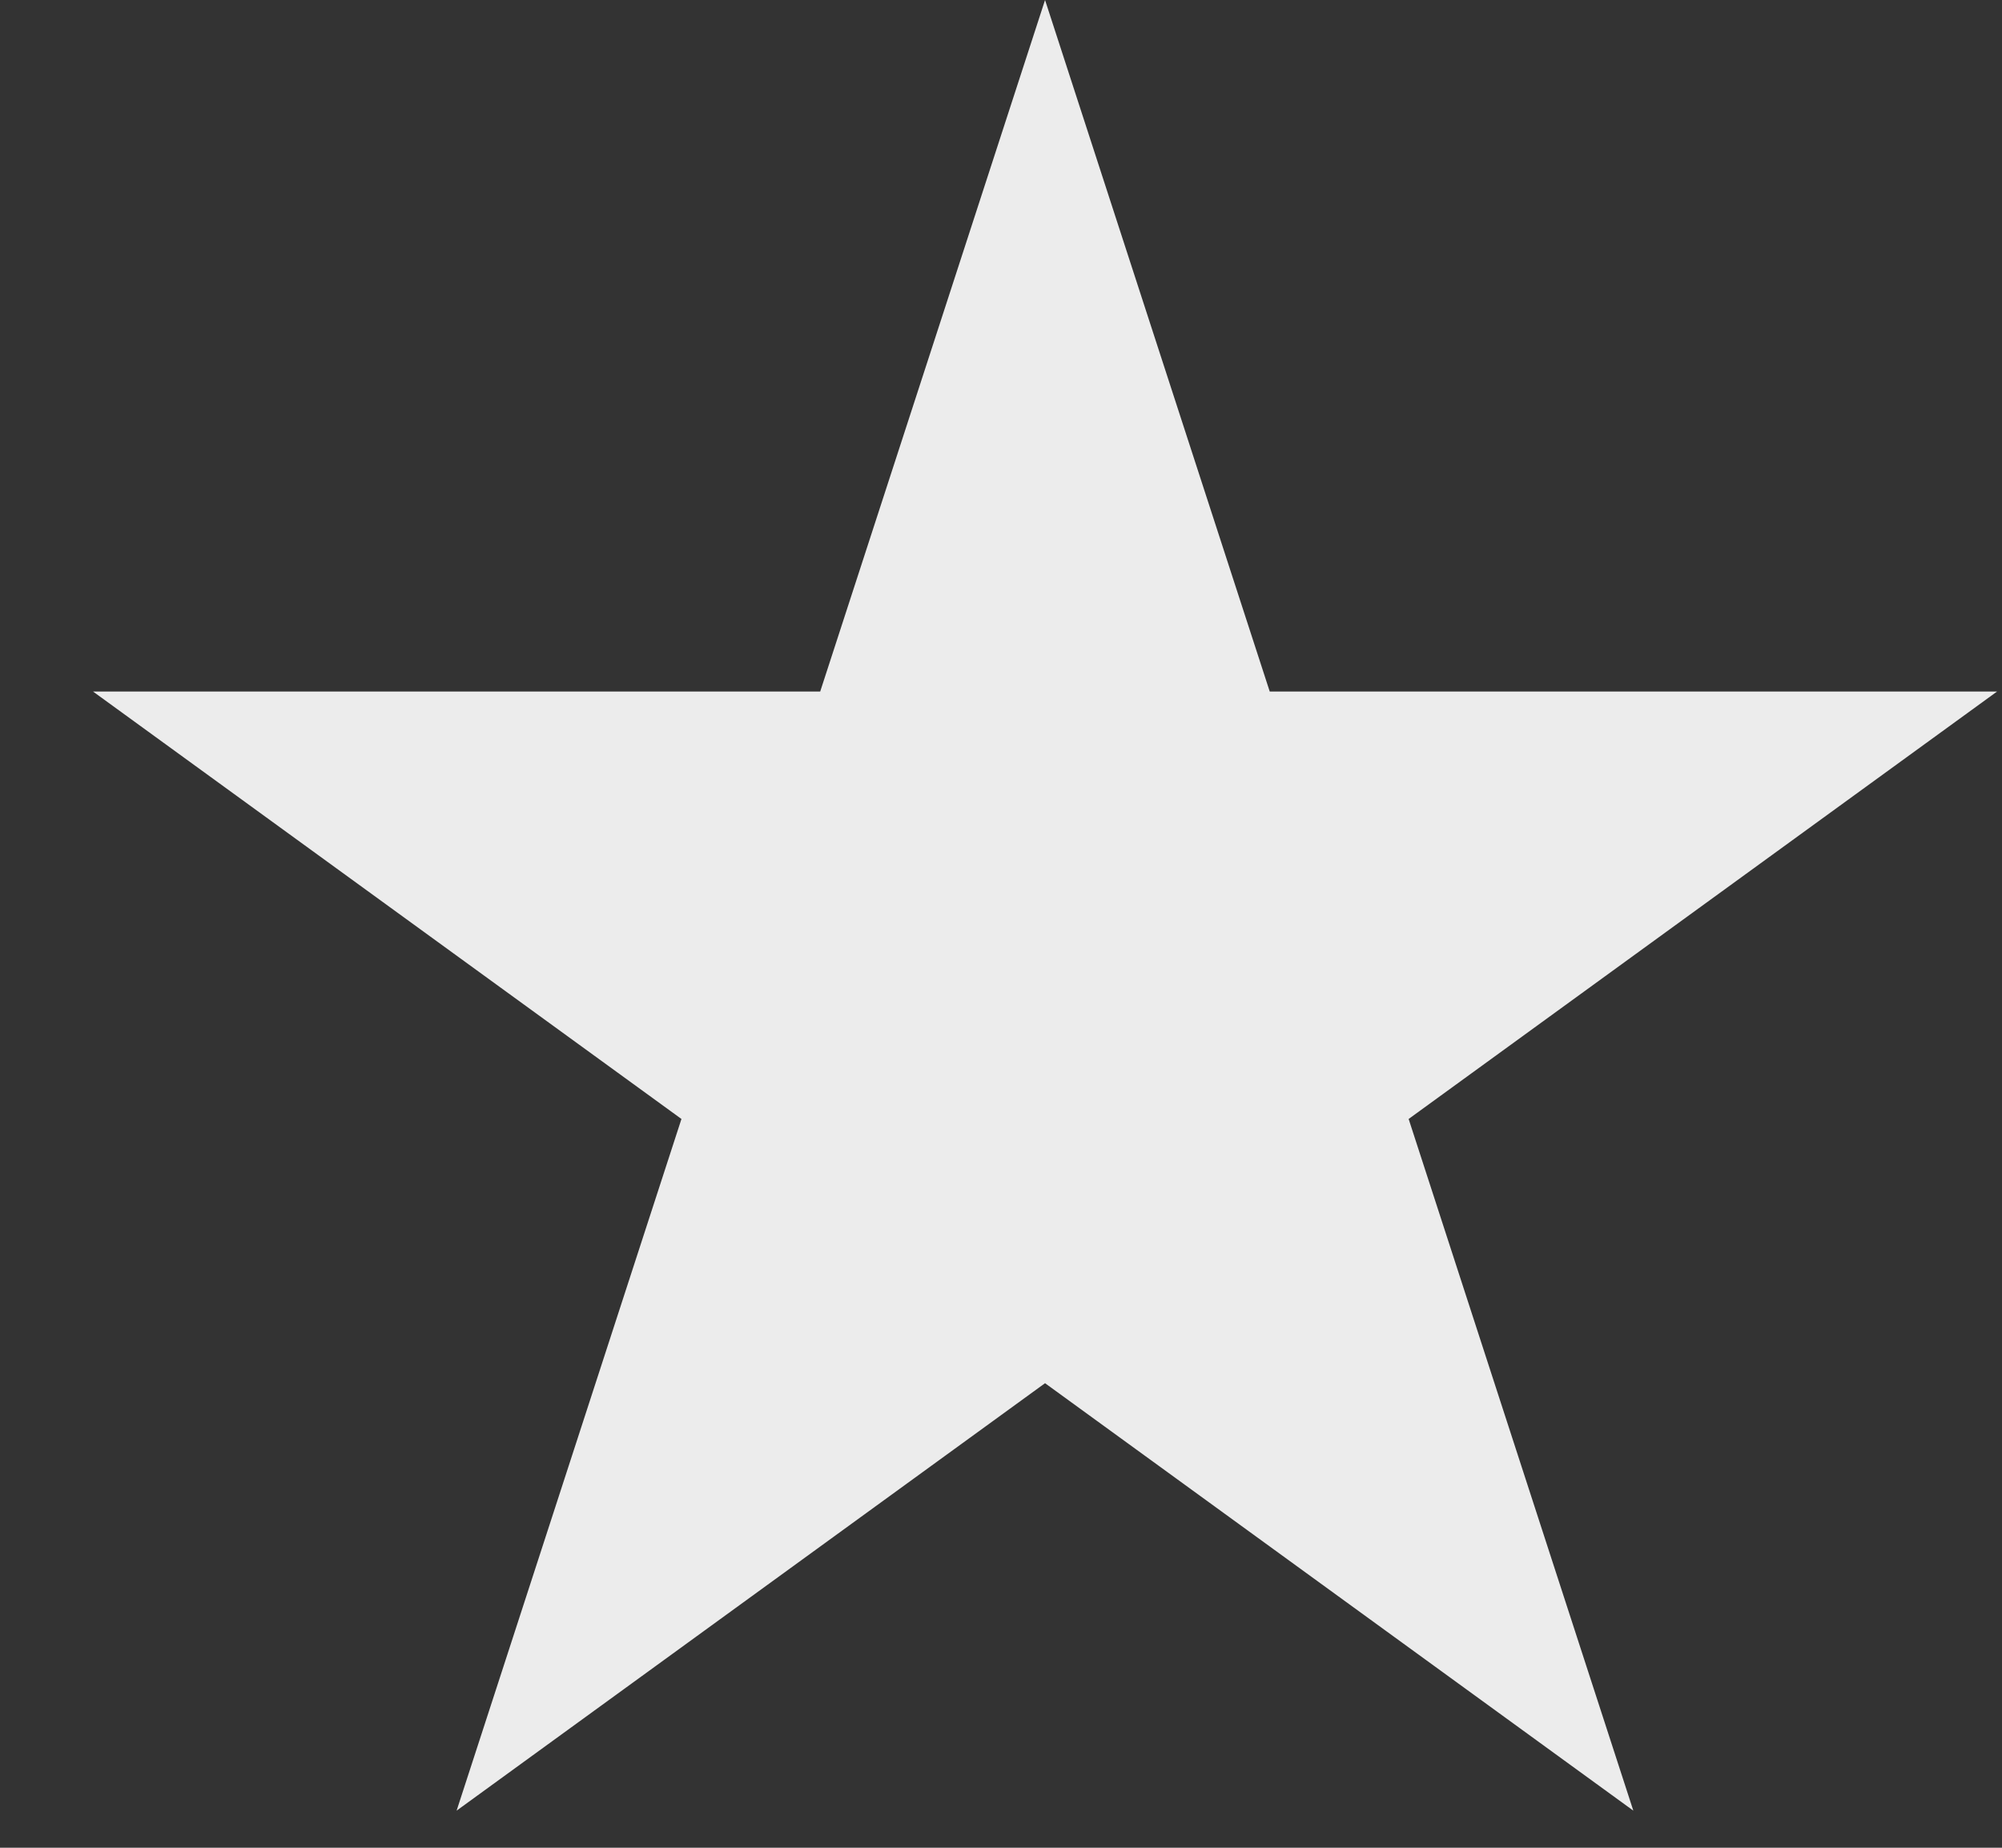 <svg width="13" height="12" viewBox="0 0 13 12" fill="none" xmlns="http://www.w3.org/2000/svg">
<rect x="0" y="0" width="13" height="12" fill="#333333" stroke="none"/>
<path d="M6.786 0L8.245 4.491H12.968L9.147 7.267L10.606 11.759L6.786 8.983L2.965 11.759L4.425 7.267L0.604 4.491H5.326L6.786 0Z" fill="#ECECEC"/>
</svg>
